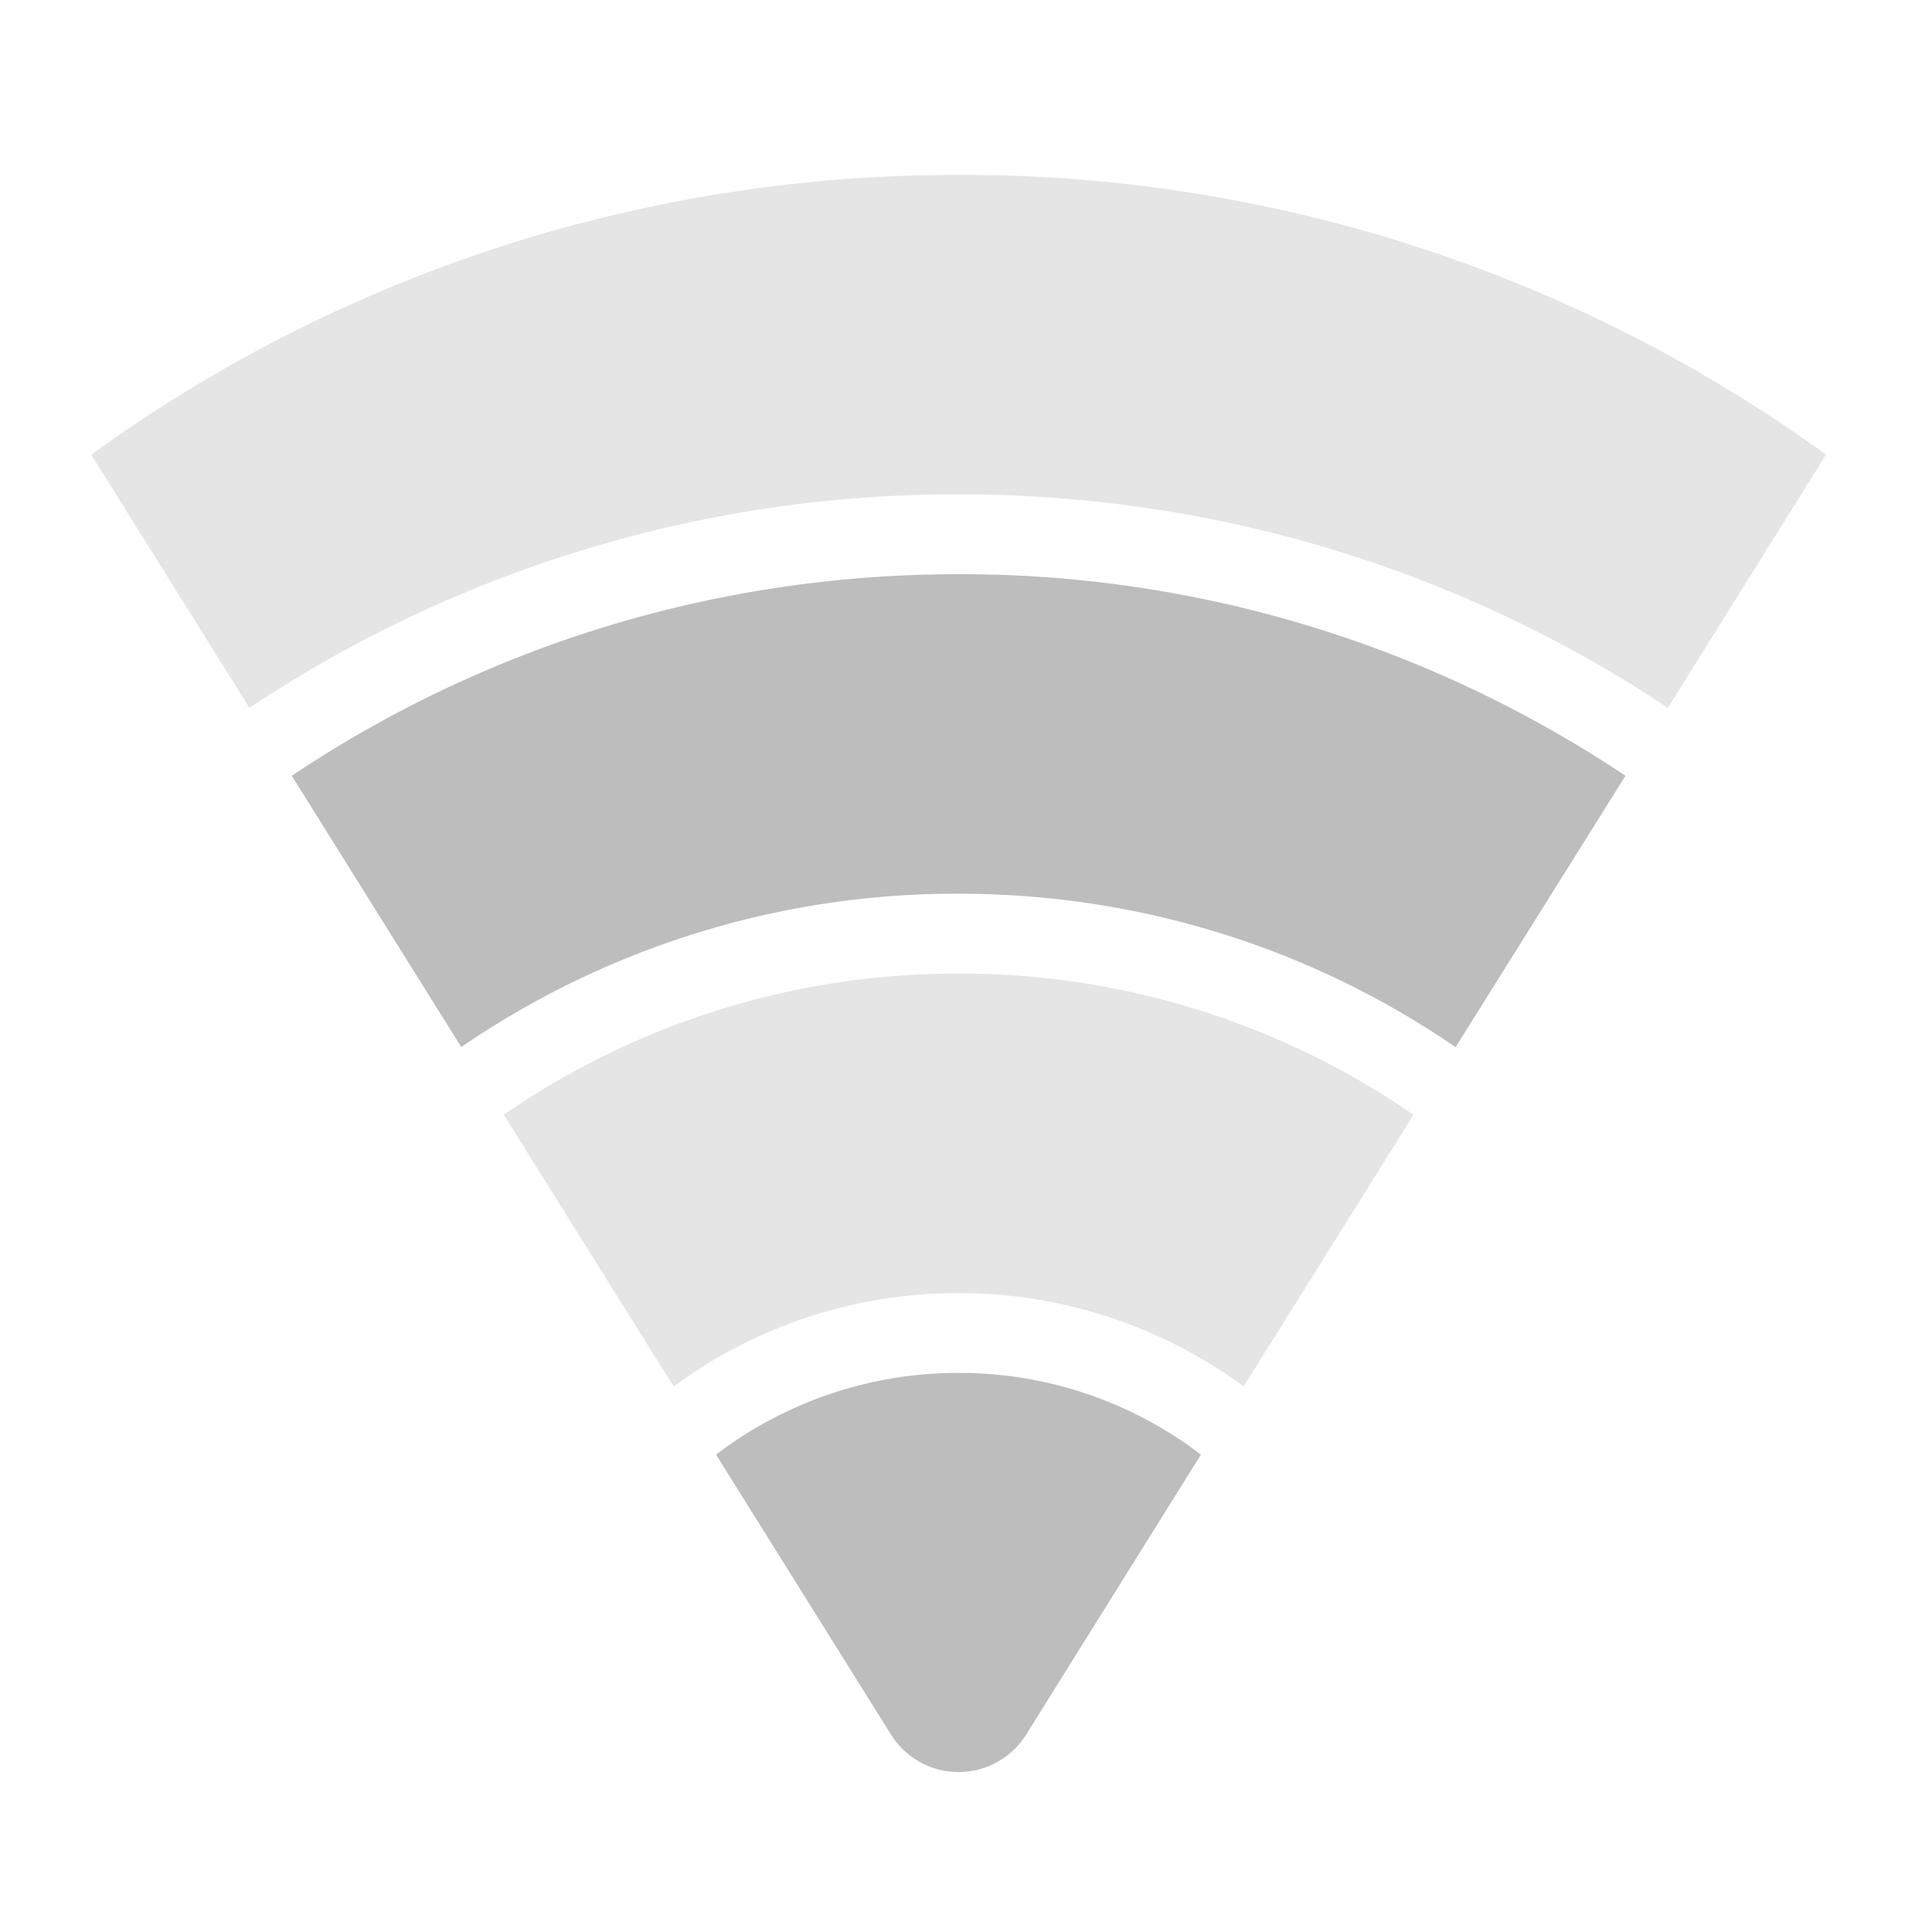 <svg xmlns="http://www.w3.org/2000/svg" width="32" height="32" viewBox="0 0 24 24"><g fill="#bdbdbd"><path d="M11.906 2.172c-4.031 0-7.754 1.289-10.773 3.476.004.008.008.016.015.024l1.95 3.121a15.838 15.838 0 0 1 8.808-2.652c3.266 0 6.293.976 8.813 2.652l1.949-3.121c.004-.008.012-.016.016-.024a18.31 18.31 0 0 0-10.778-3.476zm0 0" fill-opacity=".392"/><path d="M11.906 7.133c-3.07 0-5.918.922-8.281 2.504l2.105 3.37a10.873 10.873 0 0 1 6.176-1.905c2.297 0 4.422.703 6.176 1.906l2.11-3.371a14.854 14.854 0 0 0-8.286-2.504zm0 0"/><path d="M11.906 12.094a9.907 9.907 0 0 0-5.648 1.754l2.11 3.375a5.954 5.954 0 0 1 3.538-1.16c1.328 0 2.555.433 3.543 1.16l2.11-3.375a9.91 9.91 0 0 0-5.653-1.754zm0 0" fill-opacity=".392"/><path d="M11.906 17.055a4.952 4.952 0 0 0-3.011 1.015l2.175 3.48a.99.99 0 0 0 1.676 0l2.172-3.48a4.935 4.935 0 0 0-3.012-1.015zm0 0"/></g></svg>